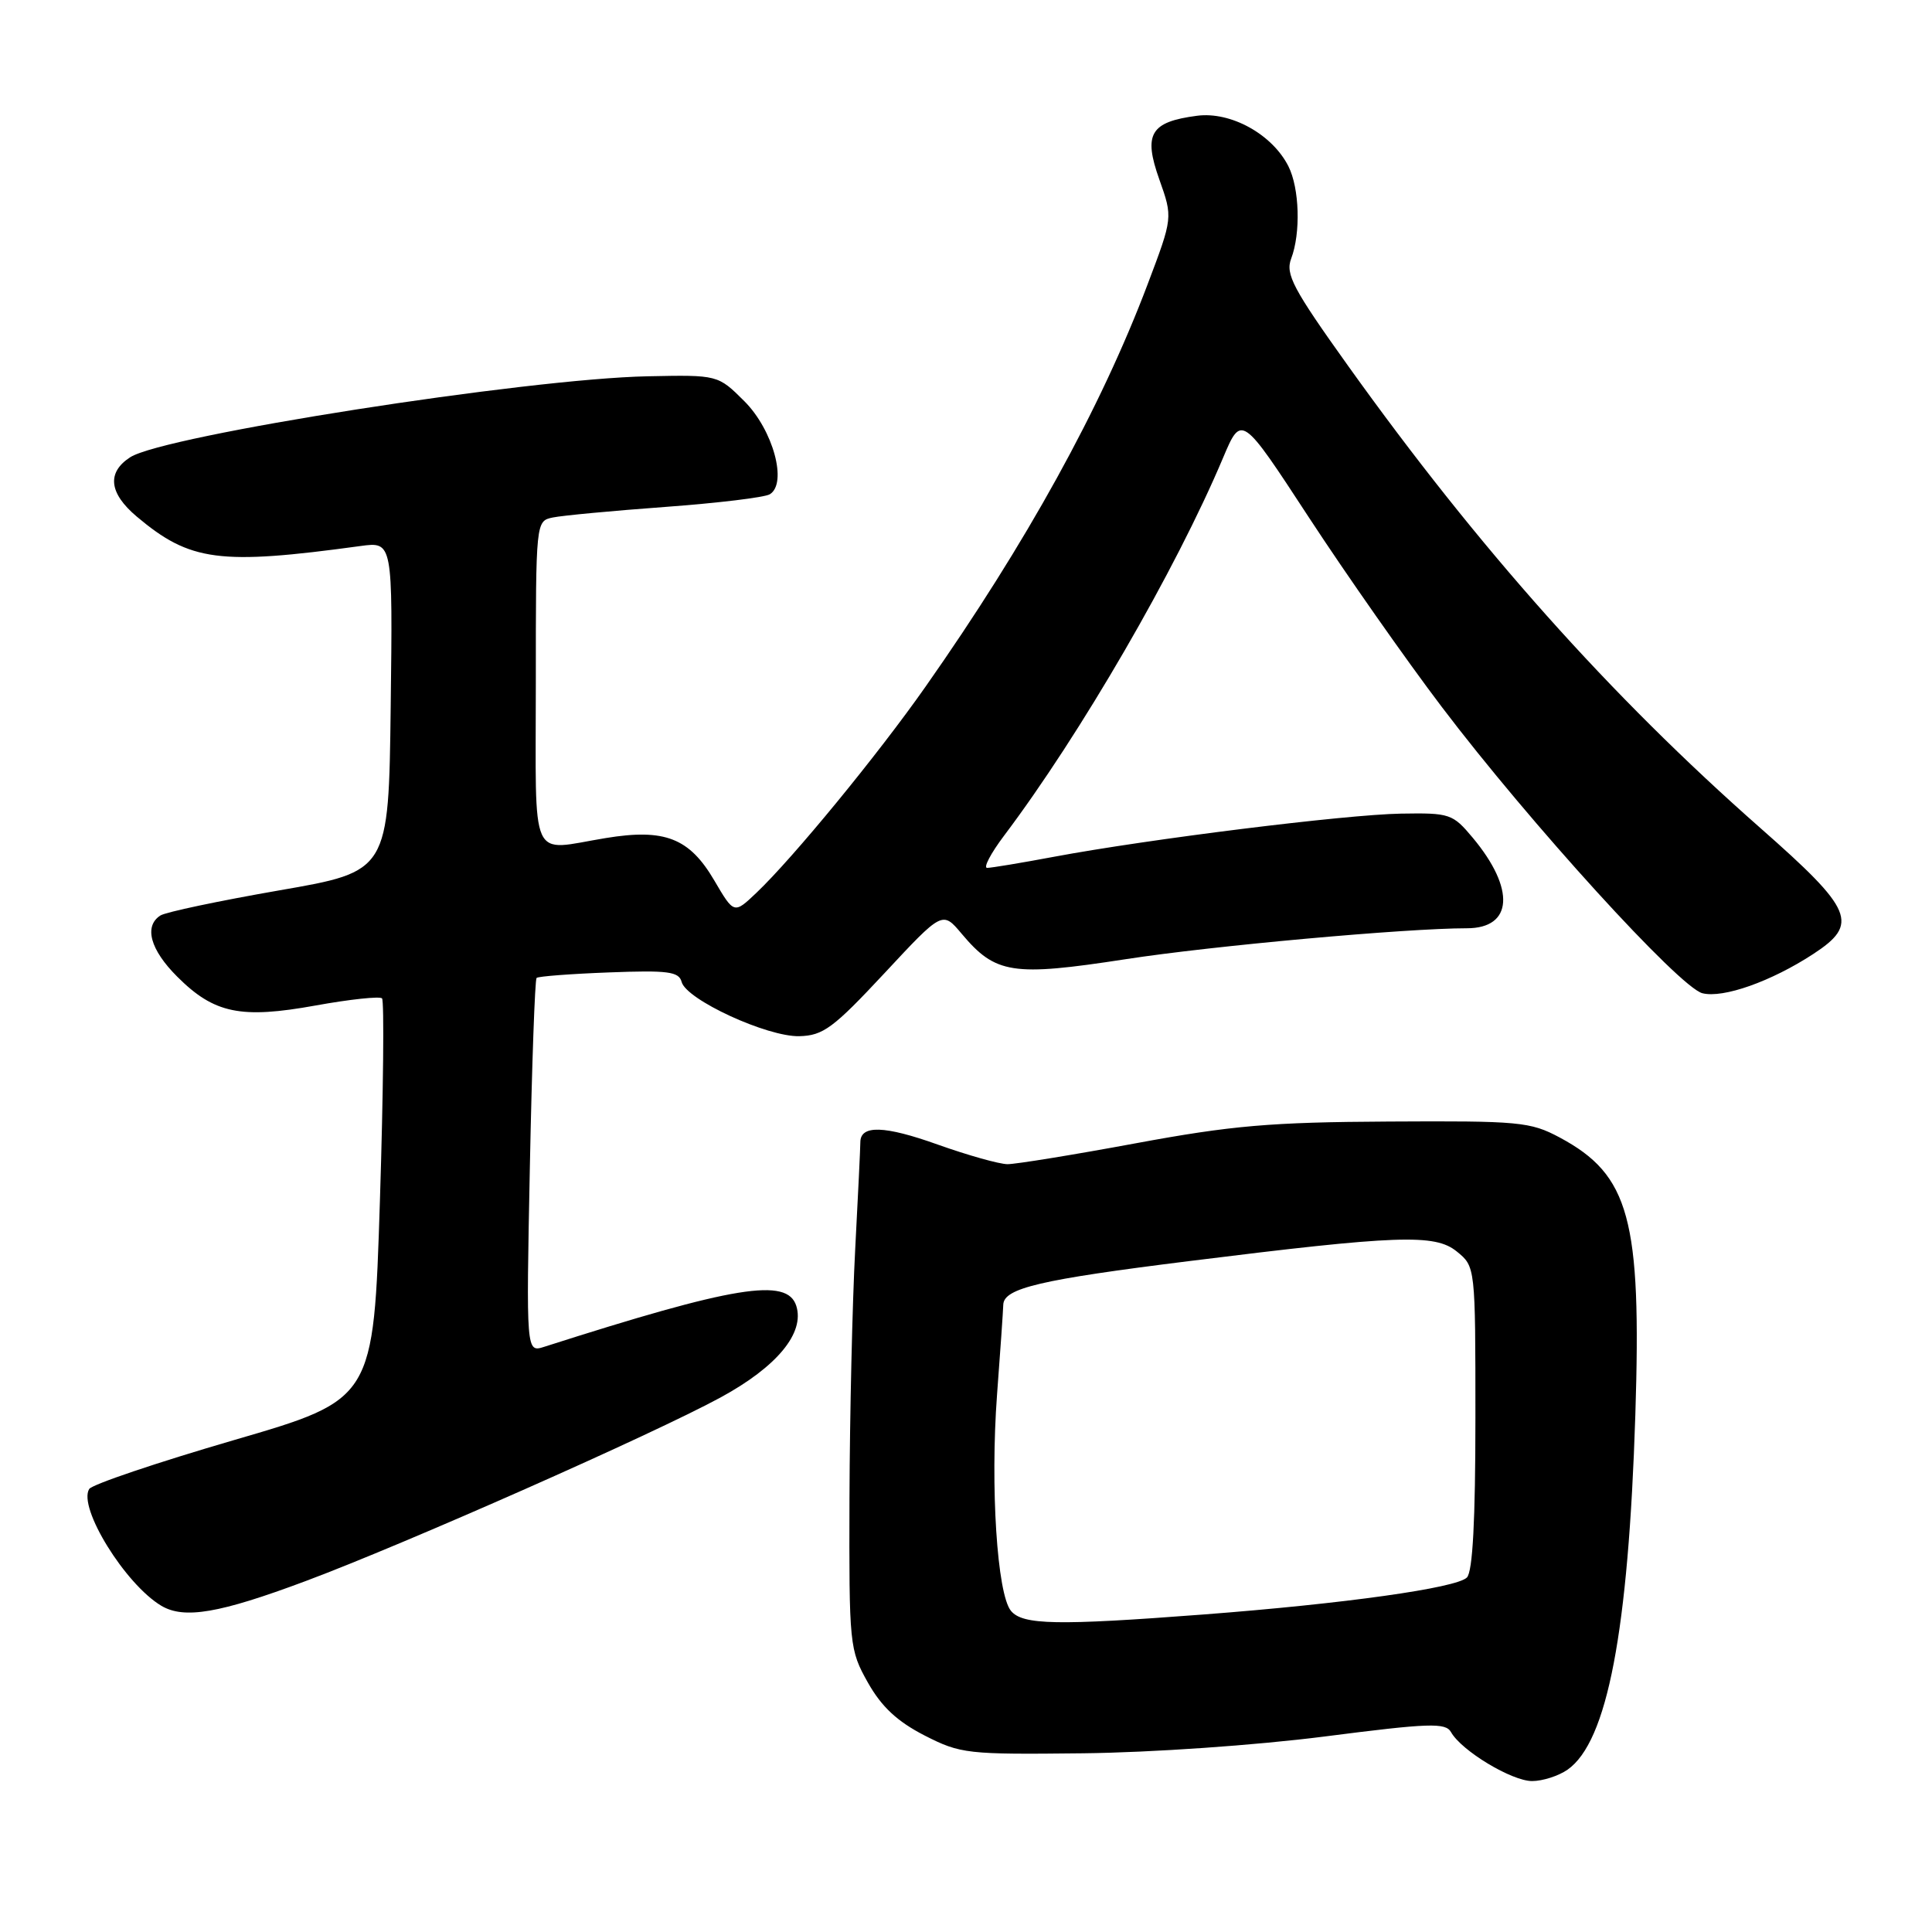 <?xml version="1.0" encoding="UTF-8" standalone="no"?>
<!DOCTYPE svg PUBLIC "-//W3C//DTD SVG 1.1//EN" "http://www.w3.org/Graphics/SVG/1.1/DTD/svg11.dtd" >
<svg xmlns="http://www.w3.org/2000/svg" xmlns:xlink="http://www.w3.org/1999/xlink" version="1.1" viewBox="0 0 256 256">
 <g >
 <path fill="currentColor"
d=" M 207.71 234.49 C 212.98 230.80 215.77 216.21 216.69 187.50 C 217.52 161.53 215.92 155.68 206.66 150.72 C 202.77 148.64 201.31 148.51 184.00 148.61 C 168.34 148.69 163.20 149.14 150.50 151.49 C 142.25 153.02 134.60 154.26 133.50 154.26 C 132.40 154.25 128.24 153.08 124.25 151.66 C 117.18 149.13 114.00 149.04 114.00 151.36 C 114.00 151.99 113.70 158.35 113.32 165.50 C 112.94 172.65 112.60 187.50 112.56 198.50 C 112.50 218.04 112.56 218.60 115.00 222.95 C 116.81 226.16 118.89 228.10 122.49 229.95 C 127.29 232.40 128.12 232.49 143.49 232.32 C 152.59 232.22 166.39 231.26 175.48 230.10 C 189.42 228.31 191.55 228.24 192.27 229.52 C 193.65 231.98 200.31 236.00 203.01 236.00 C 204.41 236.00 206.52 235.32 207.71 234.49 Z  M 40.50 209.50 C 53.60 204.61 86.61 190.00 95.48 185.17 C 102.96 181.10 106.65 176.63 105.51 173.03 C 104.31 169.25 97.32 170.39 72.11 178.46 C 69.72 179.22 69.72 179.22 70.21 154.60 C 70.48 141.05 70.88 129.80 71.10 129.58 C 71.32 129.37 75.64 129.04 80.70 128.85 C 88.51 128.55 89.96 128.74 90.32 130.11 C 90.93 132.46 101.65 137.40 105.91 137.30 C 109.07 137.22 110.41 136.23 117.19 128.96 C 124.88 120.70 124.88 120.70 127.42 123.72 C 131.92 129.07 134.13 129.41 149.15 127.10 C 160.58 125.33 186.31 123.00 194.37 123.00 C 200.47 123.00 200.81 117.79 195.15 111.01 C 192.49 107.83 192.12 107.70 185.62 107.81 C 178.25 107.94 152.20 111.18 139.64 113.53 C 135.32 114.34 131.34 115.00 130.80 115.00 C 130.27 115.00 131.27 113.09 133.03 110.75 C 143.18 97.29 155.80 75.52 162.05 60.69 C 164.50 54.89 164.50 54.89 173.44 68.57 C 178.36 76.09 186.28 87.39 191.05 93.68 C 202.71 109.06 222.55 130.85 225.58 131.61 C 228.33 132.30 234.69 130.05 240.25 126.42 C 246.38 122.42 245.61 120.59 233.25 109.71 C 213.34 92.18 195.87 72.59 178.61 48.45 C 171.32 38.25 170.30 36.33 171.09 34.26 C 172.37 30.89 172.19 24.94 170.72 22.03 C 168.58 17.79 163.08 14.75 158.61 15.34 C 152.42 16.15 151.47 17.75 153.62 23.79 C 155.41 28.83 155.41 28.83 152.07 37.66 C 145.86 54.09 136.00 71.96 122.63 91.00 C 116.28 100.05 105.10 113.67 100.22 118.31 C 97.26 121.12 97.26 121.12 94.65 116.67 C 91.35 111.04 88.09 109.76 80.25 111.05 C 70.03 112.72 71.00 114.87 71.00 90.52 C 71.00 69.05 71.00 69.04 73.25 68.57 C 74.49 68.31 81.19 67.68 88.15 67.17 C 95.10 66.66 101.34 65.91 102.01 65.49 C 104.37 64.04 102.44 56.97 98.64 53.17 C 95.13 49.67 95.13 49.67 85.82 49.86 C 69.69 50.19 21.71 57.70 17.25 60.59 C 14.13 62.61 14.44 65.35 18.12 68.45 C 25.19 74.40 29.05 74.91 47.77 72.35 C 52.04 71.77 52.04 71.77 51.77 93.62 C 51.50 115.47 51.50 115.47 37.00 117.98 C 29.02 119.37 21.94 120.86 21.25 121.31 C 19.05 122.73 19.90 125.84 23.48 129.41 C 28.37 134.30 31.89 135.03 41.84 133.23 C 46.37 132.41 50.32 131.99 50.62 132.29 C 50.92 132.59 50.80 144.67 50.34 159.14 C 49.50 185.43 49.50 185.43 31.00 190.82 C 20.82 193.79 12.19 196.70 11.82 197.30 C 10.30 199.74 16.58 209.91 21.37 212.77 C 24.40 214.57 29.06 213.78 40.50 209.50 Z  M 133.96 213.45 C 132.12 211.24 131.21 196.98 132.11 184.84 C 132.54 179.16 132.91 173.77 132.94 172.87 C 133.02 170.69 137.84 169.56 157.50 167.11 C 185.24 163.65 190.13 163.48 193.02 165.82 C 195.50 167.83 195.50 167.83 195.50 187.87 C 195.50 201.45 195.14 208.27 194.37 209.03 C 192.98 210.42 178.16 212.50 159.44 213.93 C 140.04 215.41 135.51 215.32 133.96 213.45 Z "/>
</g>
</svg>